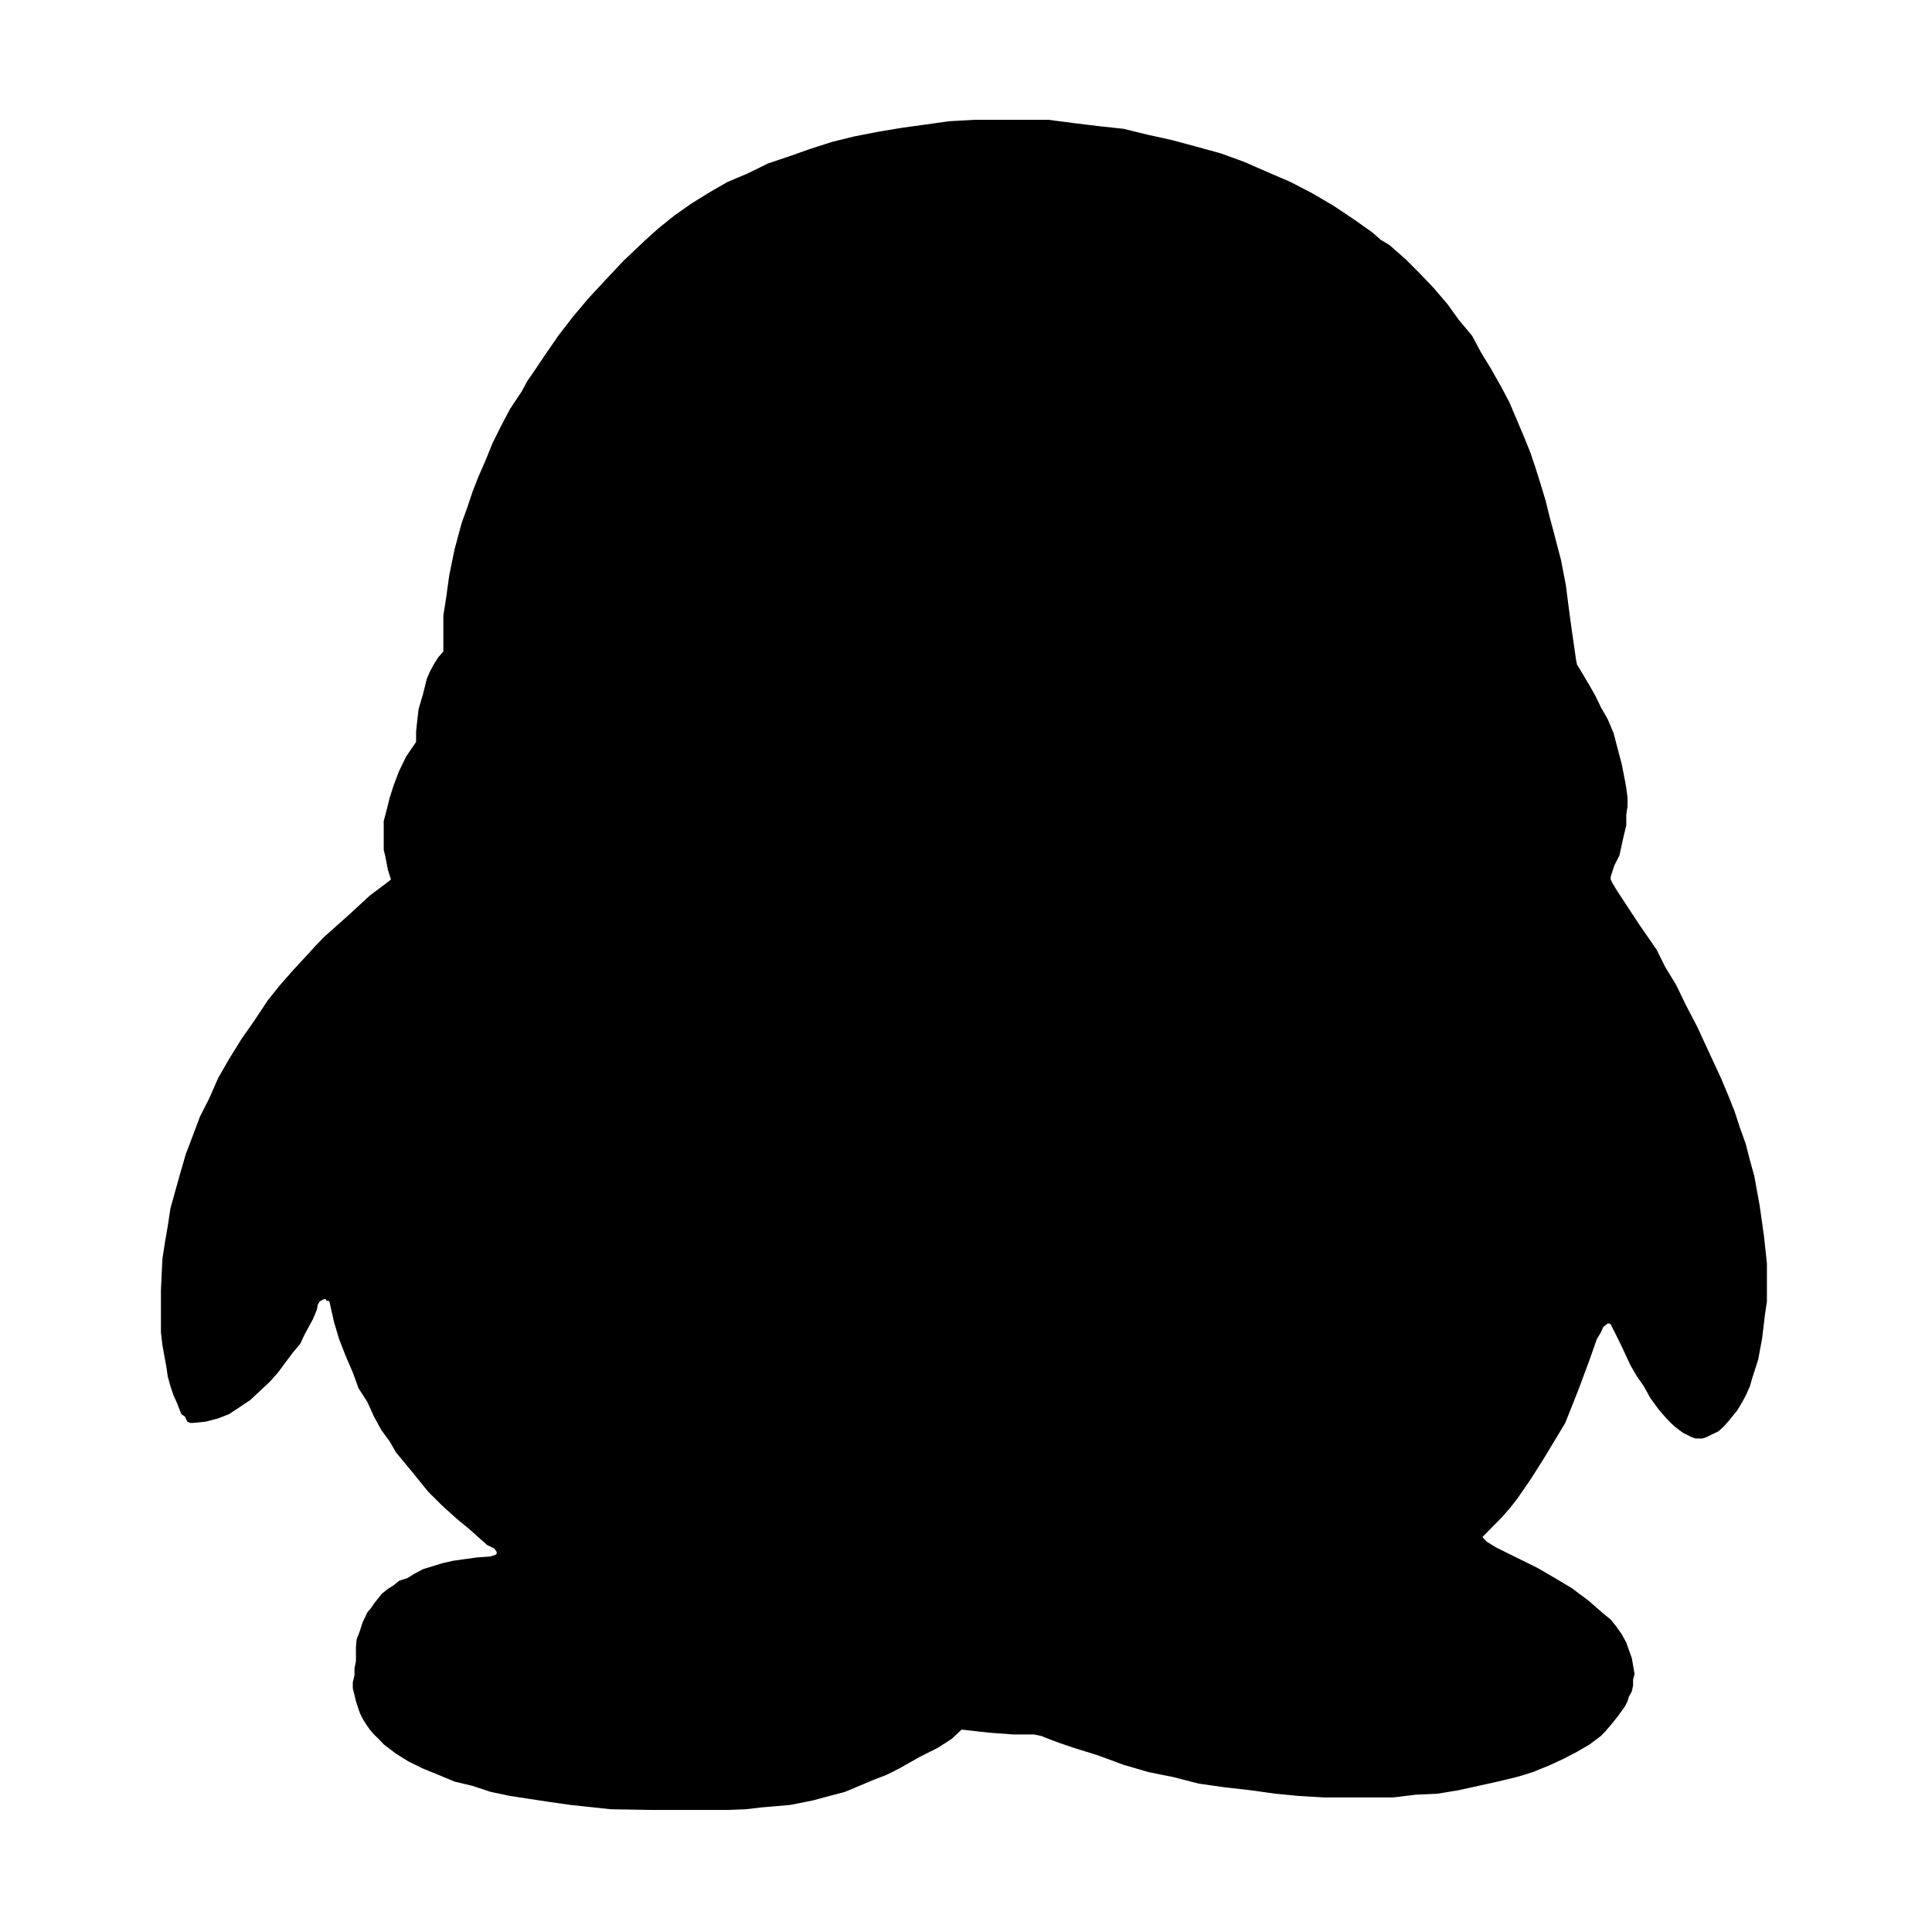 <?xml version="1.0" standalone="no"?><!DOCTYPE svg PUBLIC "-//W3C//DTD SVG 1.1//EN" "http://www.w3.org/Graphics/SVG/1.1/DTD/svg11.dtd"><svg t="1628294793667" class="icon" viewBox="0 0 1024 1024" version="1.1" xmlns="http://www.w3.org/2000/svg" p-id="9175" xmlns:xlink="http://www.w3.org/1999/xlink" width="200" height="200"><defs><style type="text/css"></style></defs><path d="M934.95 655.2 932.655 638.96 929.78 623.13 927.503 615.03 925.3 606.368 922.331 598.117 919.344 588.971 915.889 580.309 912.14 571.387 905.421 556.901 899.502 544.095 893.547 532.672 888.394 522.031 882.478 512.324 878.073 503.402 868.889 490.111 857.259 472.415 854.609 468.047 853.695 466.143 853.695 464.687 855.634 458.713 858.323 453.413 860.637 442.884 861.963 437.433 861.963 431.834 862.634 427.316 862.634 422.798 861.963 417.61 861.199 413.353 859.481 404.729 857.259 396.33 855.243 388.602 852.107 381.172 848.523 374.901 845.724 369.039 842.568 363.476 837.696 355.225 835.868 352.313 835.344 349.774 833.049 333.796 831.629 323.305 829.948 310.276 827.373 296.836 823.323 281.38 821.027 272.756 819.235 265.438 816.66 256.927 813.822 247.854 810.985 239.492 807.325 230.457 799.914 213.022 795.51 204.772 790.189 195.327 785.187 187.186 780.258 178.003 773.202 169.528 767.247 161.277 760.005 152.765 752.631 145.038 745.204 137.57 736.392 129.842 731.743 127.043 727.377 123.197 717.857 116.44 706.842 109.085 695.605 102.478 684.032 96.467 671.376 91.016 659.503 85.827 647.109 81.31 633.556 77.576 621.199 74.253 608.002 71.342 595.514 68.28 582.093 66.824 568.893 65.219 555.77 63.501 516.404 63.501 503.096 64.248 490.588 66.002 478.101 67.72 465.425 69.848 452.919 72.275 441.047 75.186 429.138 79.032 418.123 82.914 407.11 86.611 395.984 92.062 385.55 96.467 376.274 101.806 366.622 107.779 357.719 114.014 348.926 121.069 341.683 127.603 330.335 138.354 320.945 148.36 311.929 158.068 303.622 167.924 295.875 178.003 289.062 187.86 282.453 197.715 279.393 202.083 276.555 207.422 270.358 216.718 265.448 226.051 261.08 234.824 257.291 244.158 253.576 252.671 250.459 260.623 247.62 269.135 244.748 277.011 240.903 291.236 238.101 304.937 236.533 316.361 234.984 326.218 234.984 345.37 232.297 348.318 229.814 352.313 227.89 355.897 226.229 359.743 224.138 368.143 221.861 375.834 221.057 382.741 220.537 387.818 220.537 393.231 215.254 400.997 211.502 408.724 208.664 416.154 206.555 422.798 204.95 429.183 203.382 435.193 203.382 450.462 204.278 454.197 205.585 460.991 207.226 466.143 204.278 468.457 196.007 474.654 185.051 484.773 178.294 490.784 171.741 496.645 167.224 501.312 163.491 505.418 155.5 514.043 147.904 522.704 141.948 530.171 134.837 540.923 128.024 550.629 121.341 561.419 115.63 571.387 110.962 582.026 105.959 591.882 102.319 601.589 98.474 611.707 95.618 621.525 92.8 631.642 90.335 640.453 88.916 649.862 87.404 658.672 86.08 667.184 85.296 683.798 85.296 706.16 86.08 712.955 88.171 724.49 88.916 729.568 90.335 734.721 92.015 739.686 93.603 743.157 96.122 749.542 98.083 750.848 99.278 753.536 100.771 754.17 102.319 754.17 108.91 753.536 115.63 751.781 121.341 749.542 127.258 745.66 132.671 742.038 137.581 737.409 142.864 732.517 147.381 727.44 151.62 721.691 155.5 716.539 159.124 712.284 161.42 707.354 165.844 699.216 167.224 695.931 168.008 693.915 168.381 691.637 169.445 689.771 170.211 689.398 171.741 688.577 172.657 688.577 173.047 689.398 173.814 689.398 174.579 689.771 177.081 700.86 179.731 709.744 183.371 719.077 186.992 727.44 190.054 735.84 194.756 743.157 198.229 750.848 202.075 757.905 206.555 764.027 209.952 769.889 218.986 780.79 226.864 790.535 234.425 798.077 241.946 804.87 248.405 810.171 258.093 818.833 261.957 820.7 263.264 822.565 263.264 823.462 262.368 824.283 261.957 824.283 260.035 824.955 252.775 825.479 246.054 826.411 240.38 827.196 234.425 828.538 229.272 830.146 224.138 831.715 219.621 834.139 216.018 836.379 211.502 837.872 208.664 840.224 205.585 842.129 202.316 844.78 198.229 849.932 196.642 852.358 194.756 854.486 192.162 859.937 190.725 864.454 189.008 868.971 188.654 872.967 188.654 880.433 187.906 884.128 187.906 887.9 186.992 891.632 186.992 894.917 187.906 898.502 188.654 901.714 190.725 907.949 192.162 910.897 193.992 913.807 196.007 916.723 198.229 919.297 201.159 922.172 203.382 924.561 209.952 929.527 216.54 933.633 224.138 937.366 232.297 940.689 240.903 944.274 250.459 946.551 260.035 949.724 270.358 951.889 280.643 953.456 291.226 955.063 302.185 956.631 323.801 958.946 346.089 959.319 385.55 959.319 395.2 958.946 403.509 957.974 411.46 957.301 418.983 956.631 430.965 954.241 439.648 951.889 447.879 949.724 463.072 943.339 469.943 940.689 476.55 937.366 487.379 931.243 497.177 926.315 504.401 921.649 509.684 916.723 517.973 917.656 524.374 918.364 537.031 919.297 547.989 919.297 551.871 920.08 555.77 921.649 561.969 923.964 568.893 926.315 582.093 930.423 595.514 935.388 608.655 939.232 621.834 941.884 635.35 945.356 649.312 947.335 662.545 948.828 675.892 950.693 688.286 951.889 701.598 952.674 738.464 952.674 750.373 951.216 761.966 950.693 773.202 948.828 783.527 946.551 793.829 944.274 803.759 941.884 807.849 940.689 812.422 939.232 821.027 935.76 828.697 932.215 835.868 928.482 842.568 924.561 848.523 920.08 850.876 917.656 853.695 914.37 857.259 909.964 861.199 904.513 862.634 901.714 863.27 899.435 864.895 896.524 865.566 893.314 865.566 890.253 866.351 887.228 865.566 882.672 864.895 878.828 863.27 874.312 861.963 870.576 859.481 866.059 856.568 861.953 853.695 858.37 849.847 855.269 841.933 848.364 833.049 841.717 824.107 836.379 814.717 830.93 793.157 820.288 788.006 817.116 786.606 815.622 785.69 814.689 796.032 804.199 800.548 799.009 804.265 794.229 811.508 783.702 818.337 772.912 824.107 763.356 829.613 754.17 836.893 735.84 842.568 720.532 846.359 709.744 848.523 706.16 849.847 703.248 852.107 701.494 853.022 701.494 853.695 701.866 859.22 712.955 864.165 723.595 867.637 729.568 871.24 734.721 874.806 741.142 879.381 747.377 883.243 751.781 885.558 754.17 887.871 756.299 889.982 757.905 891.997 759.399 896.384 761.638 898.718 762.422 902.302 762.422 904.653 761.638 907.529 760.181 910.738 758.688 913.39 756.299 915.889 753.536 918.708 750.064 920.892 747.377 923.394 743.157 925.3 739.686 927.503 734.721 928.677 730.613 931.888 720.532 933.961 709.37 935.454 696.976 936.5 689.771 936.5 669.573Z" p-id="9176"></path></svg>